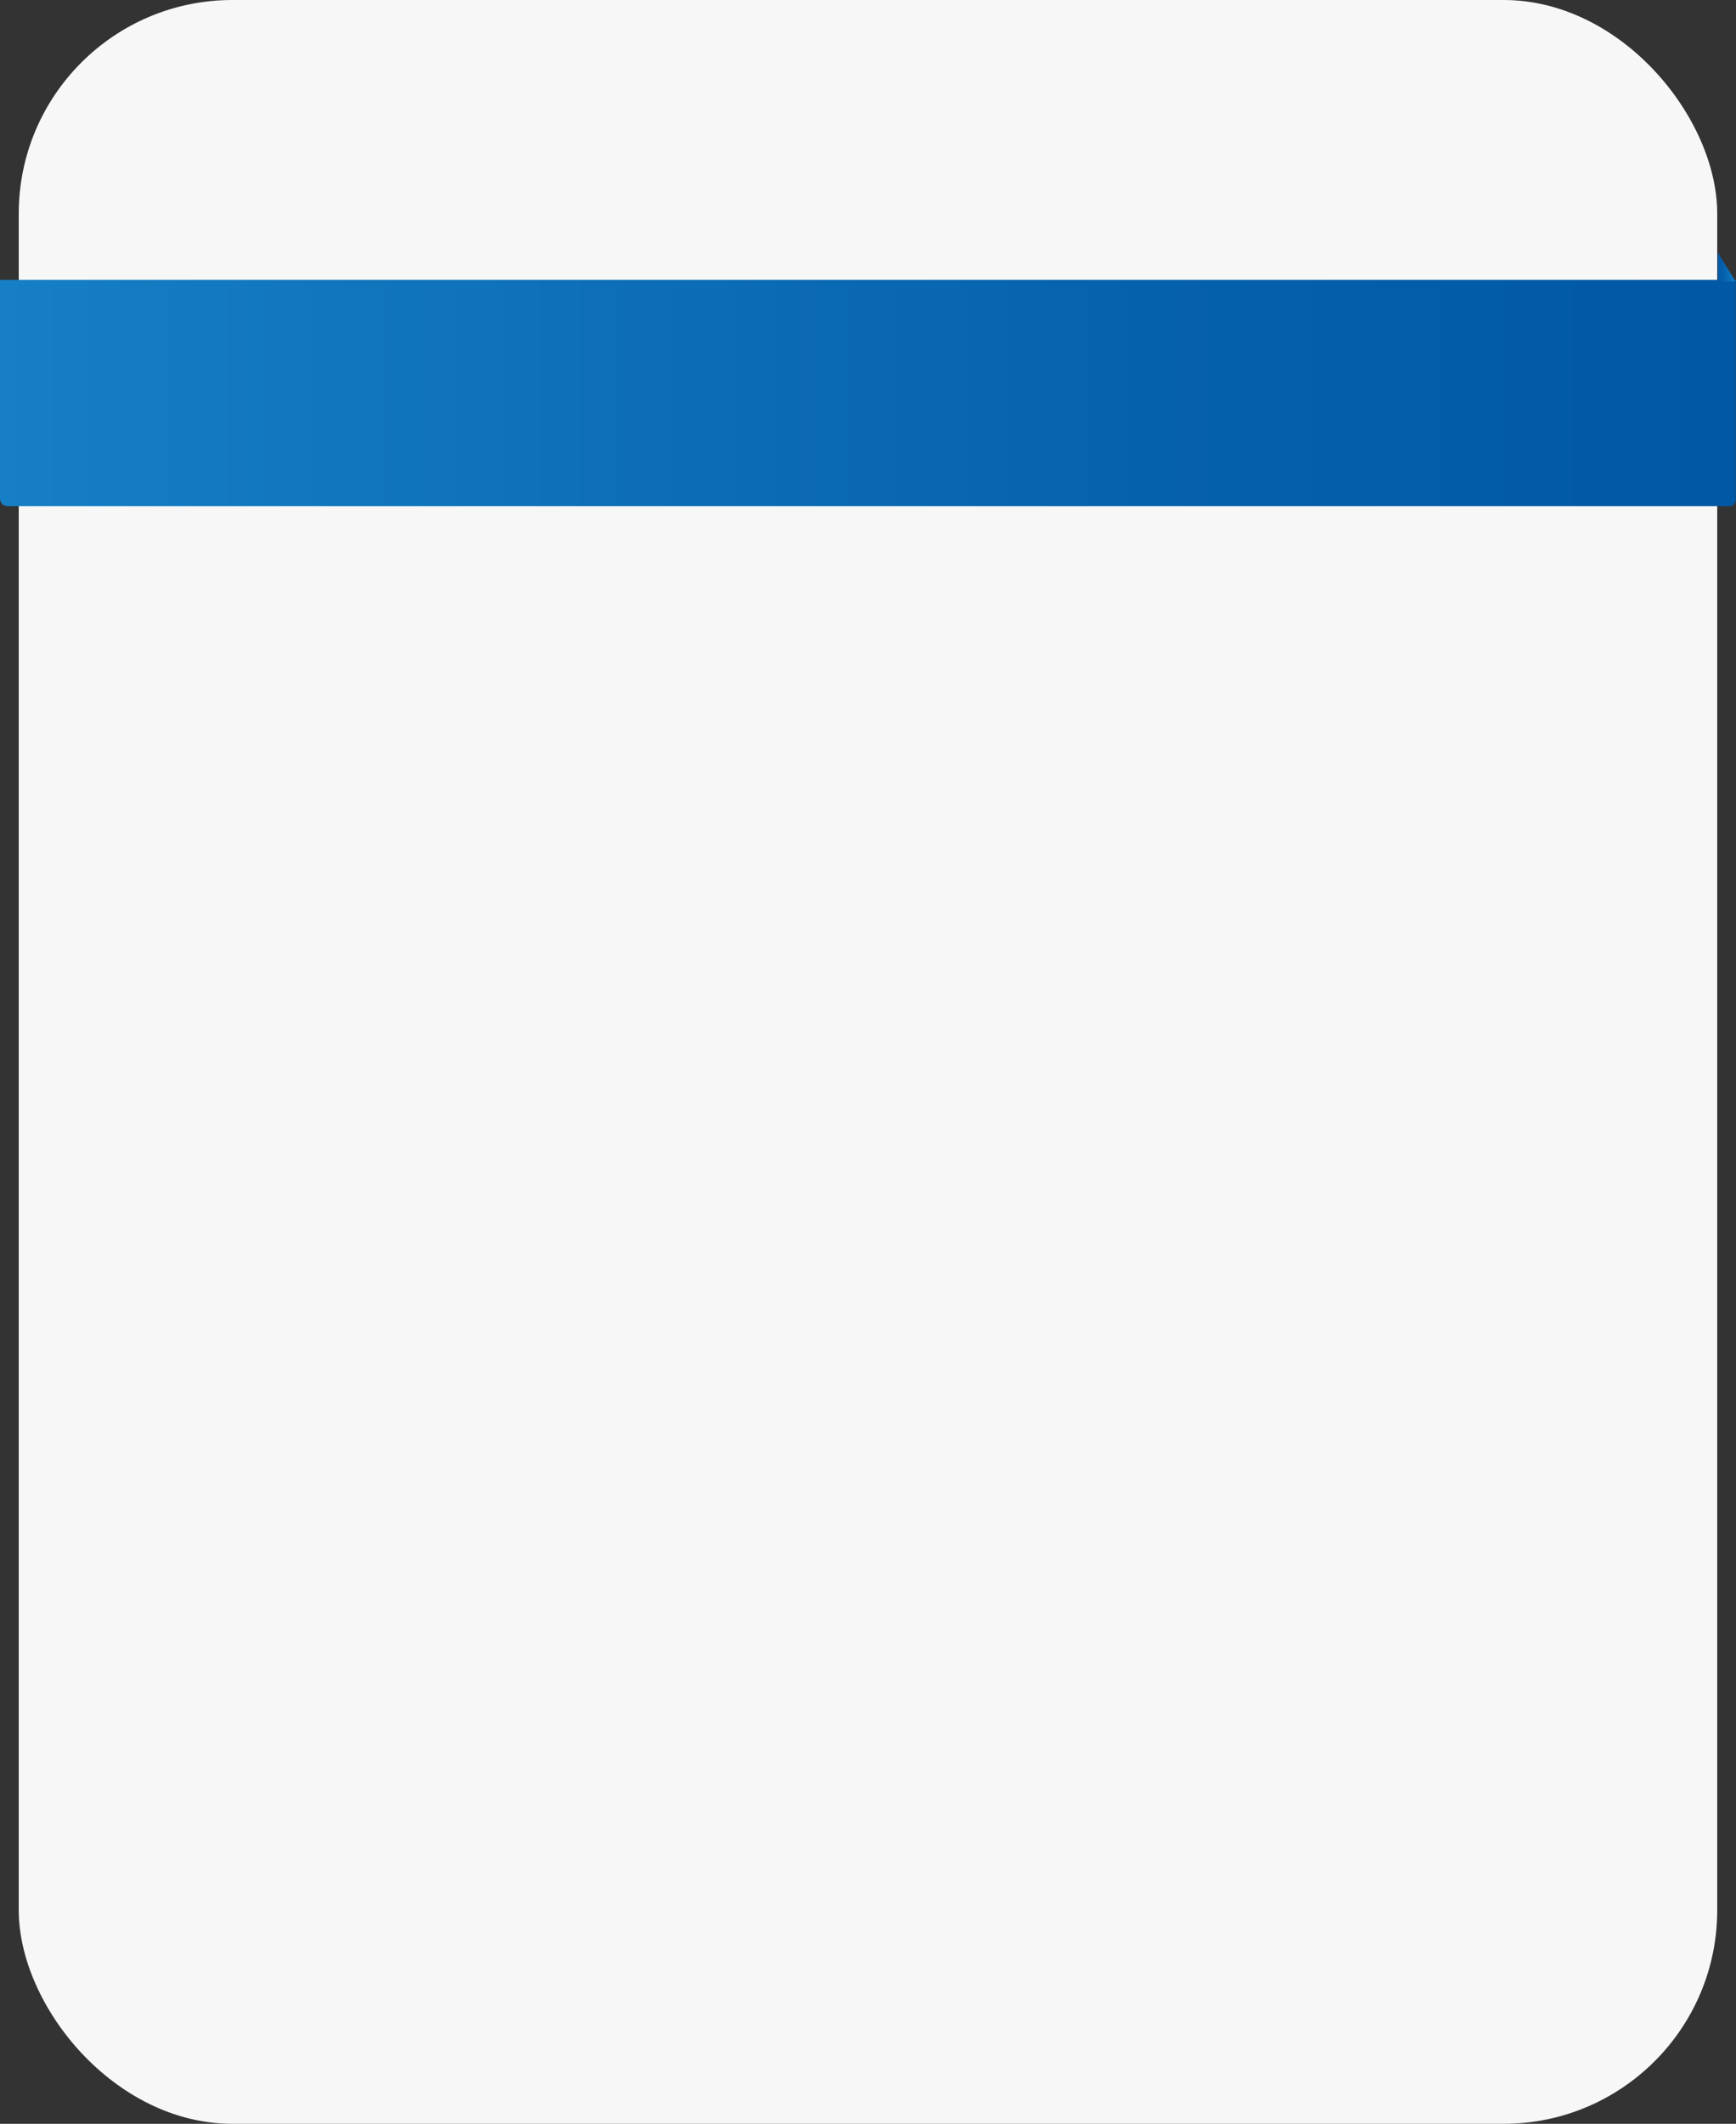 <svg xmlns="http://www.w3.org/2000/svg" xmlns:xlink="http://www.w3.org/1999/xlink" viewBox="0 0 513.04 627.7"><rect x="0" y="0" width="513.04" height="627.7" fill="#333333" stroke="none"/><defs><style>.cls-1{fill:#f7f7f7;}.cls-2{fill:url(#linear-gradient);}.cls-3{fill:url(#linear-gradient-2);}</style><linearGradient id="linear-gradient" y1="116.16" x2="513.04" y2="116.16" gradientUnits="userSpaceOnUse"><stop offset="0" stop-color="#167fc5"/><stop offset="0.12" stop-color="#1379c0"/><stop offset="0.66" stop-color="#0661ac"/><stop offset="1" stop-color="#0158a5"/></linearGradient><linearGradient id="linear-gradient-2" x1="914.08" y1="78.91" x2="919.36" y2="78.91" gradientTransform="matrix(-1, 0, 0, 1, 1427.02, 0)" xlink:href="#linear-gradient"/></defs><g id="Layer_2" data-name="Layer 2"><g id="Layer_1-2" data-name="Layer 1"><rect class="cls-1" x="5.54" width="501.95" height="627.7" rx="63.14"/><path class="cls-2" d="M0,82.72H513a0,0,0,0,1,0,0v65a1.88,1.88,0,0,1-1.88,1.88H2.25A2.25,2.25,0,0,1,0,147.35V82.72a0,0,0,0,1,0,0Z"/><polyline class="cls-3" points="507.66 74.63 512.94 83.18 507.66 83.18"/></g></g></svg>